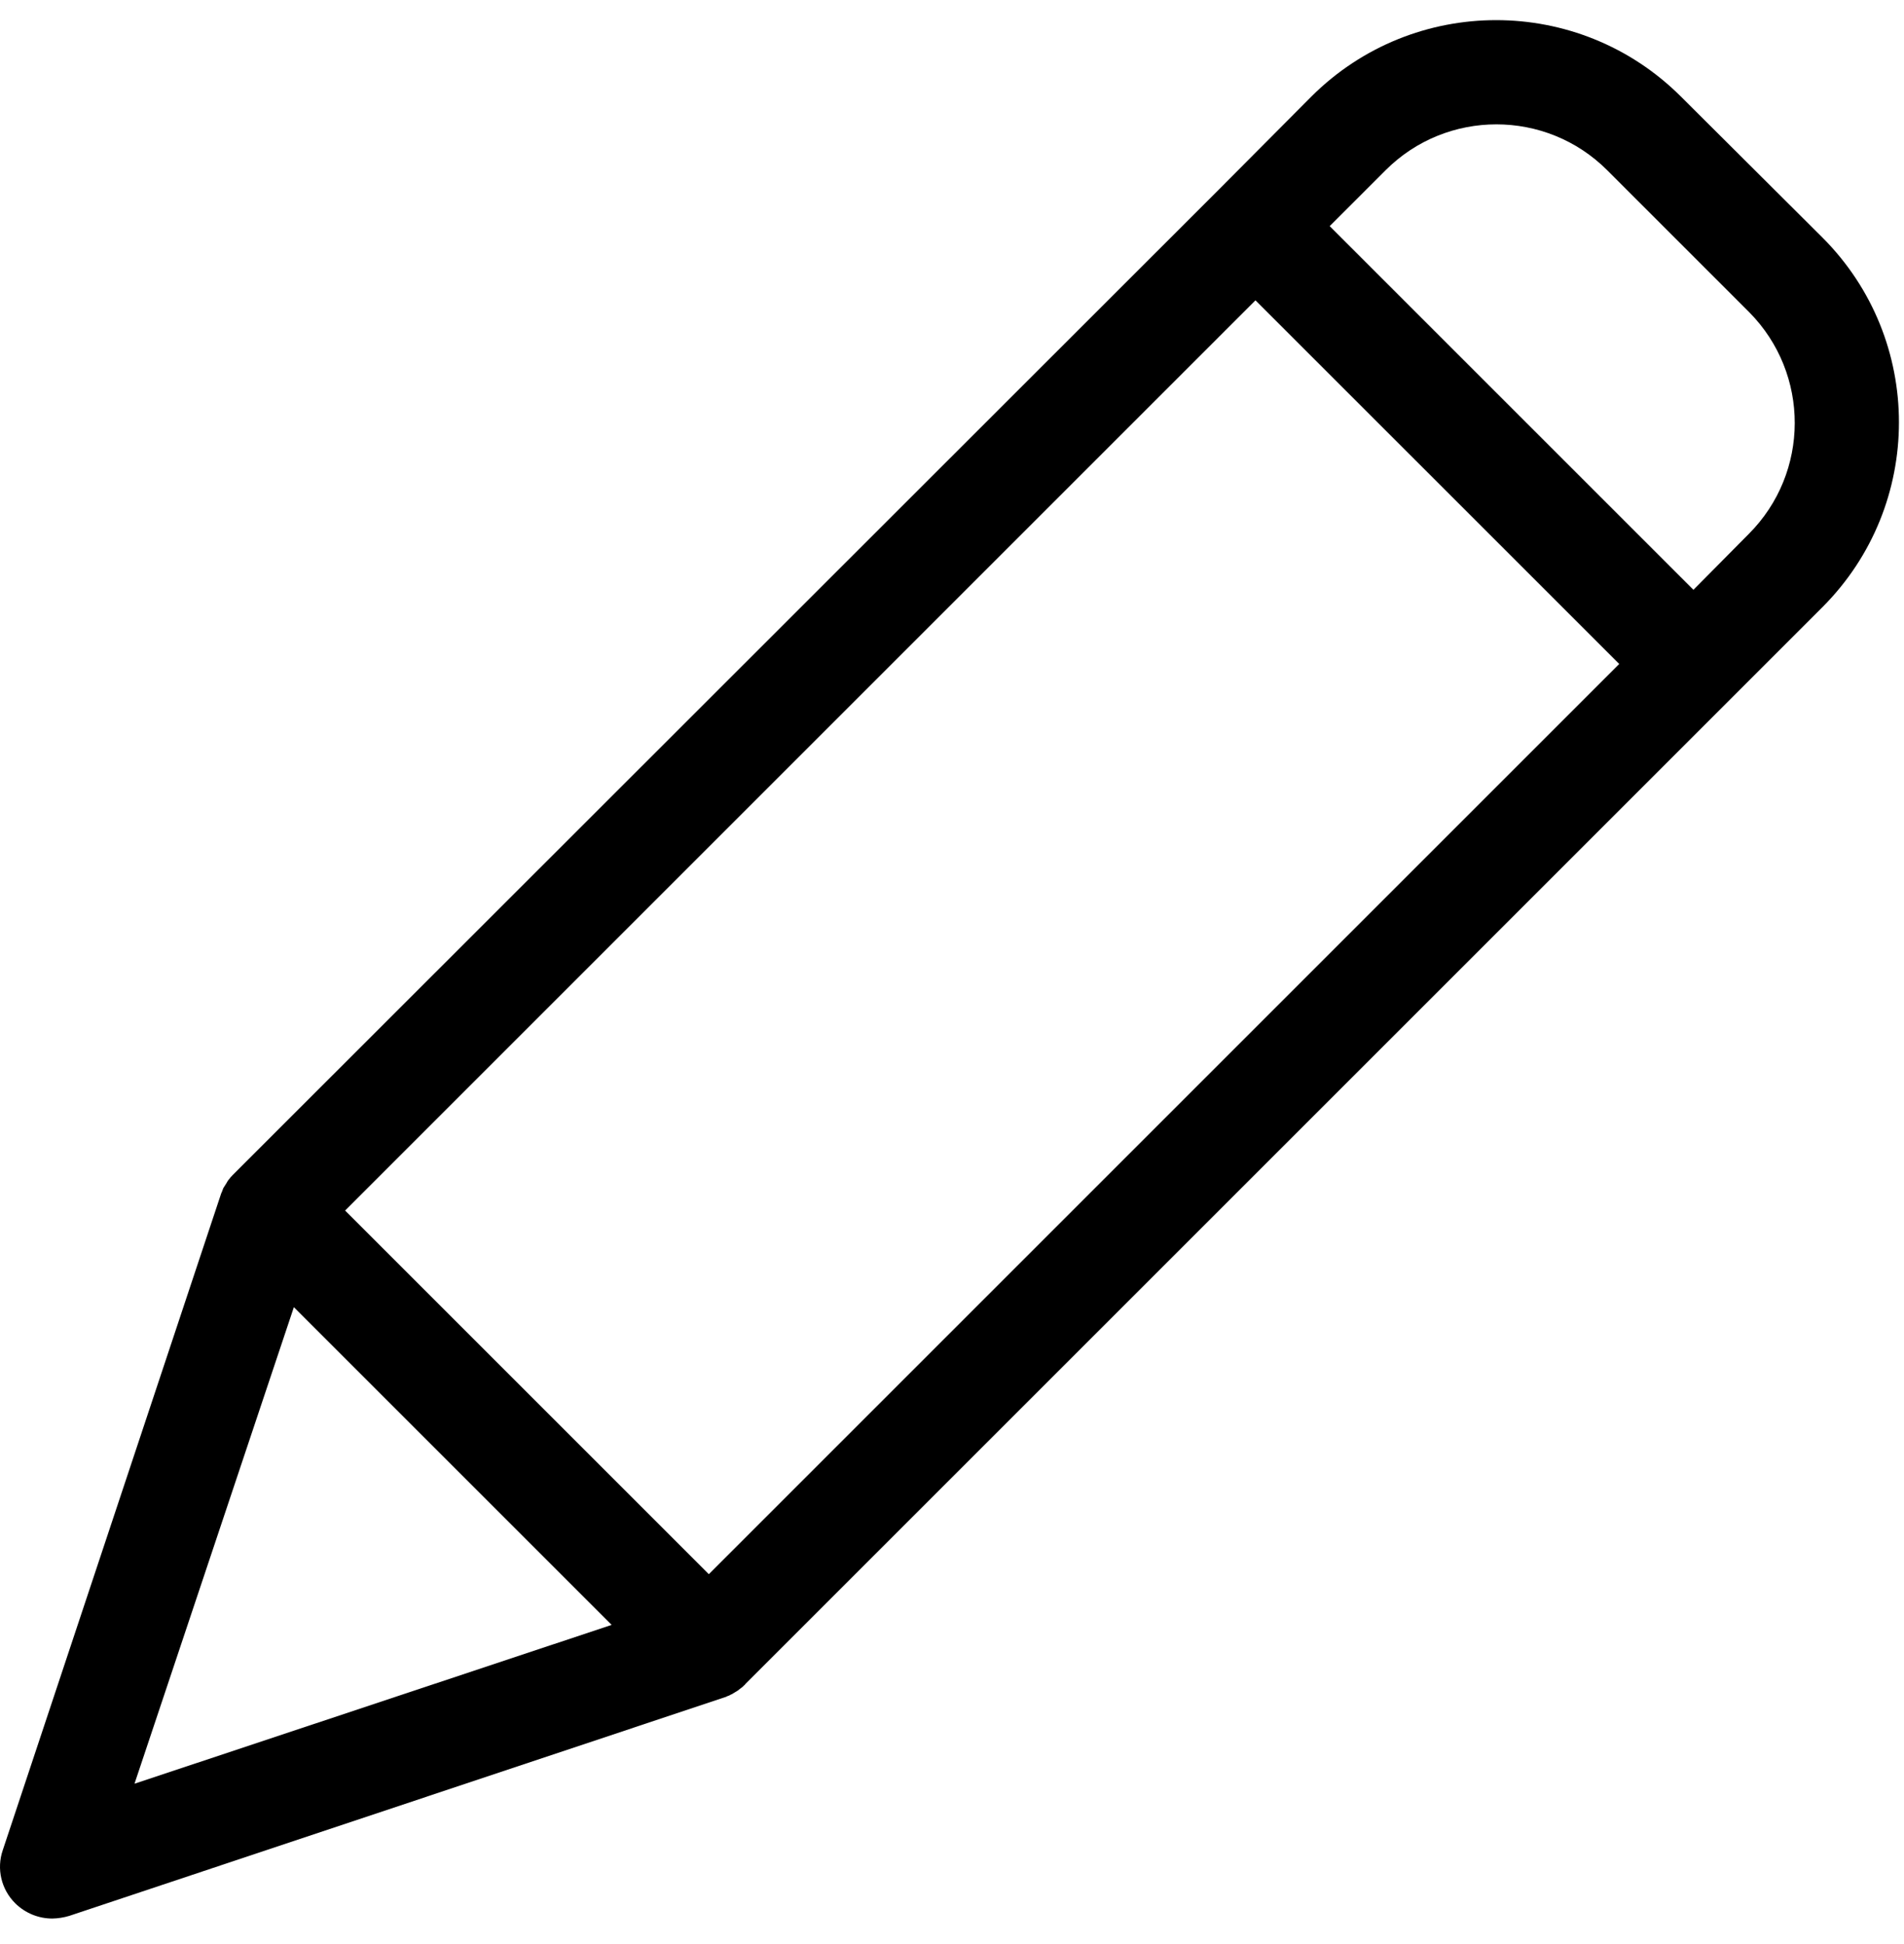 <svg width="47" height="48" viewBox="0 0 47 48" fill="none" xmlns="http://www.w3.org/2000/svg">
<path d="M41.493 2.384C38.972 -0.132 34.892 -0.132 32.371 2.384L30.088 4.679L5.784 28.971L5.732 29.023C5.719 29.036 5.719 29.049 5.706 29.049C5.68 29.088 5.641 29.126 5.616 29.165C5.616 29.178 5.603 29.178 5.603 29.191C5.577 29.23 5.564 29.255 5.538 29.294C5.526 29.307 5.526 29.32 5.513 29.333C5.5 29.372 5.487 29.397 5.474 29.436C5.474 29.449 5.461 29.449 5.461 29.462L0.069 45.678C-0.09 46.139 0.031 46.651 0.378 46.993C0.622 47.234 0.952 47.369 1.294 47.368C1.434 47.365 1.573 47.343 1.707 47.303L17.91 41.898C17.923 41.898 17.923 41.898 17.936 41.885C17.977 41.873 18.016 41.856 18.052 41.833C18.062 41.832 18.071 41.828 18.078 41.821C18.116 41.795 18.168 41.769 18.207 41.743C18.245 41.717 18.284 41.679 18.323 41.653C18.336 41.639 18.349 41.639 18.349 41.627C18.362 41.614 18.388 41.602 18.401 41.575L44.989 14.988C47.504 12.467 47.504 8.386 44.989 5.867L41.493 2.384ZM17.497 38.866L8.519 29.888L30.991 7.415L39.97 16.393L17.497 38.866ZM7.254 32.274L15.098 40.118L3.32 44.039L7.254 32.274ZM43.17 13.181L41.802 14.562L32.823 5.583L34.204 4.202C35.714 2.693 38.163 2.693 39.673 4.202L43.182 7.711C44.681 9.229 44.676 11.671 43.17 13.181Z" fill="black"/>
</svg>
